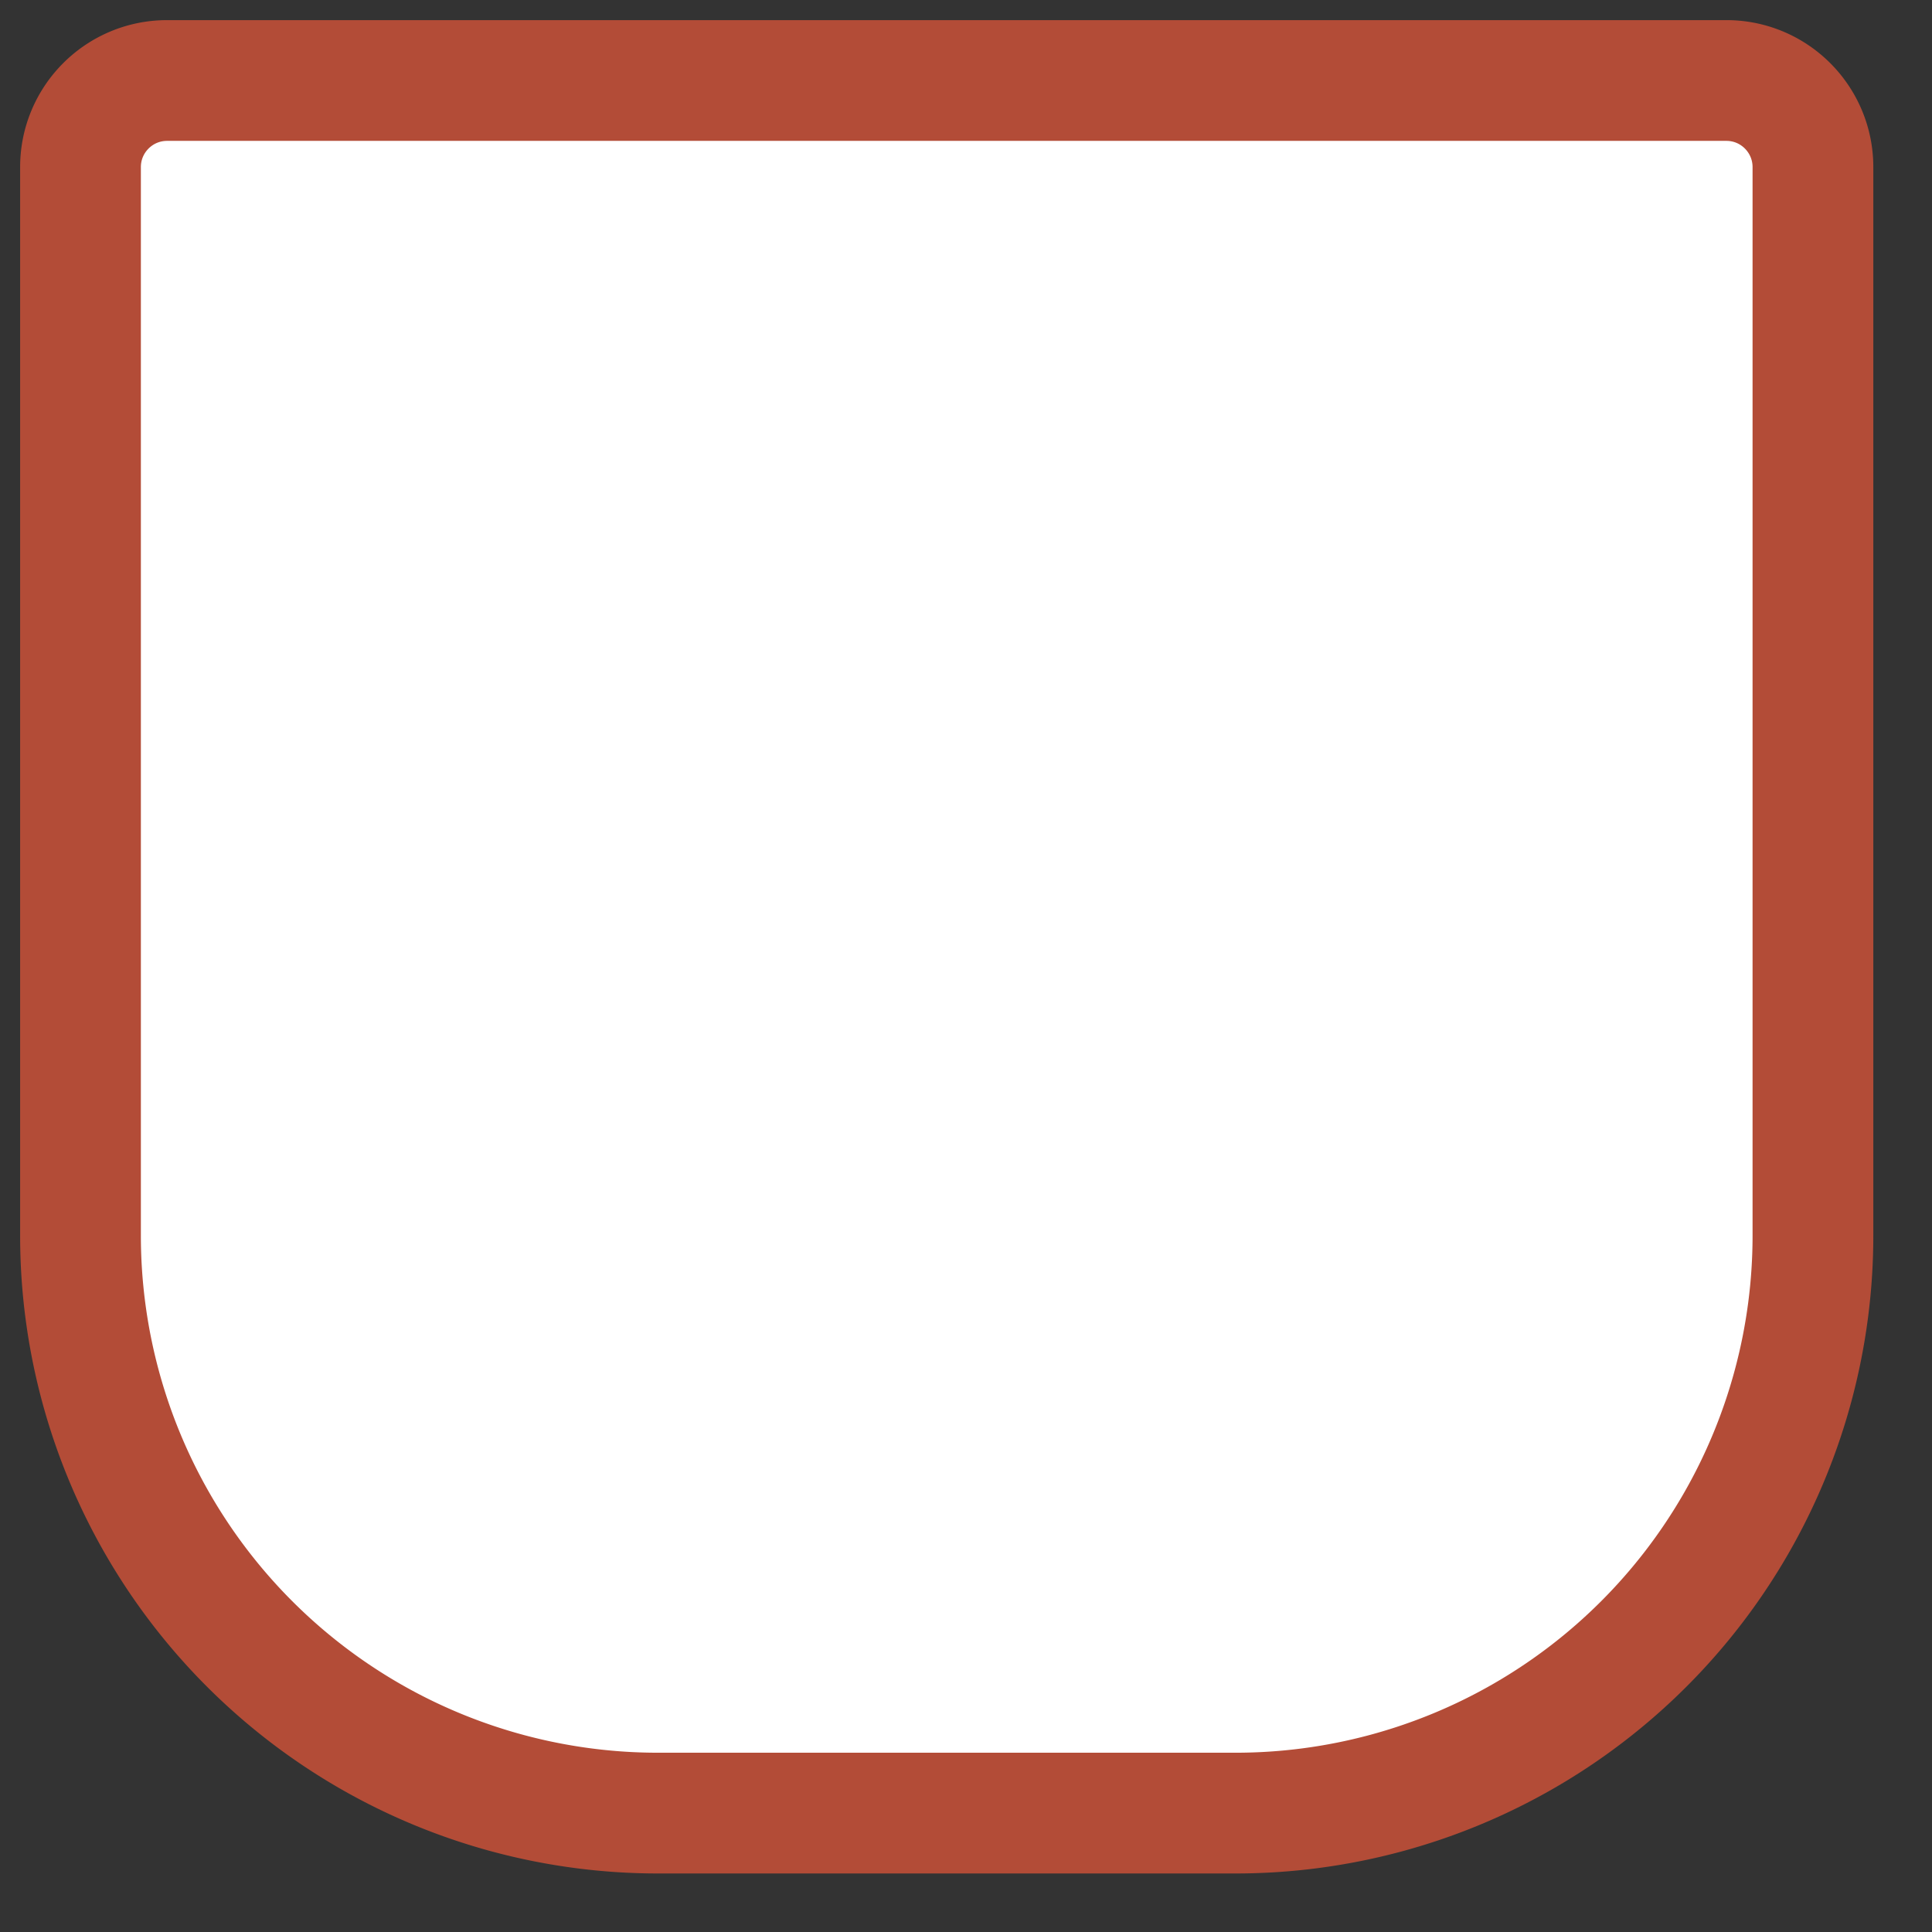 <svg width="24" height="24" fill="none" xmlns="http://www.w3.org/2000/svg">
    <rect width="100%" height="100%" fill="#333333" stroke="none"/>
    <path fill-rule="evenodd" clip-rule="evenodd" fill="#FFF"
        d="M2.076 1h19.37c.594 0 1.075.482 1.075 1.076v13.272a7.174 7.174 0 0 1-7.174 7.175H8.173A7.174 7.174 0 0 1 1 15.348V2.076C1 1.482 1.481 1 2.076 1Z"
        stroke="#B34C37" stroke-width="1.5" />
</svg>